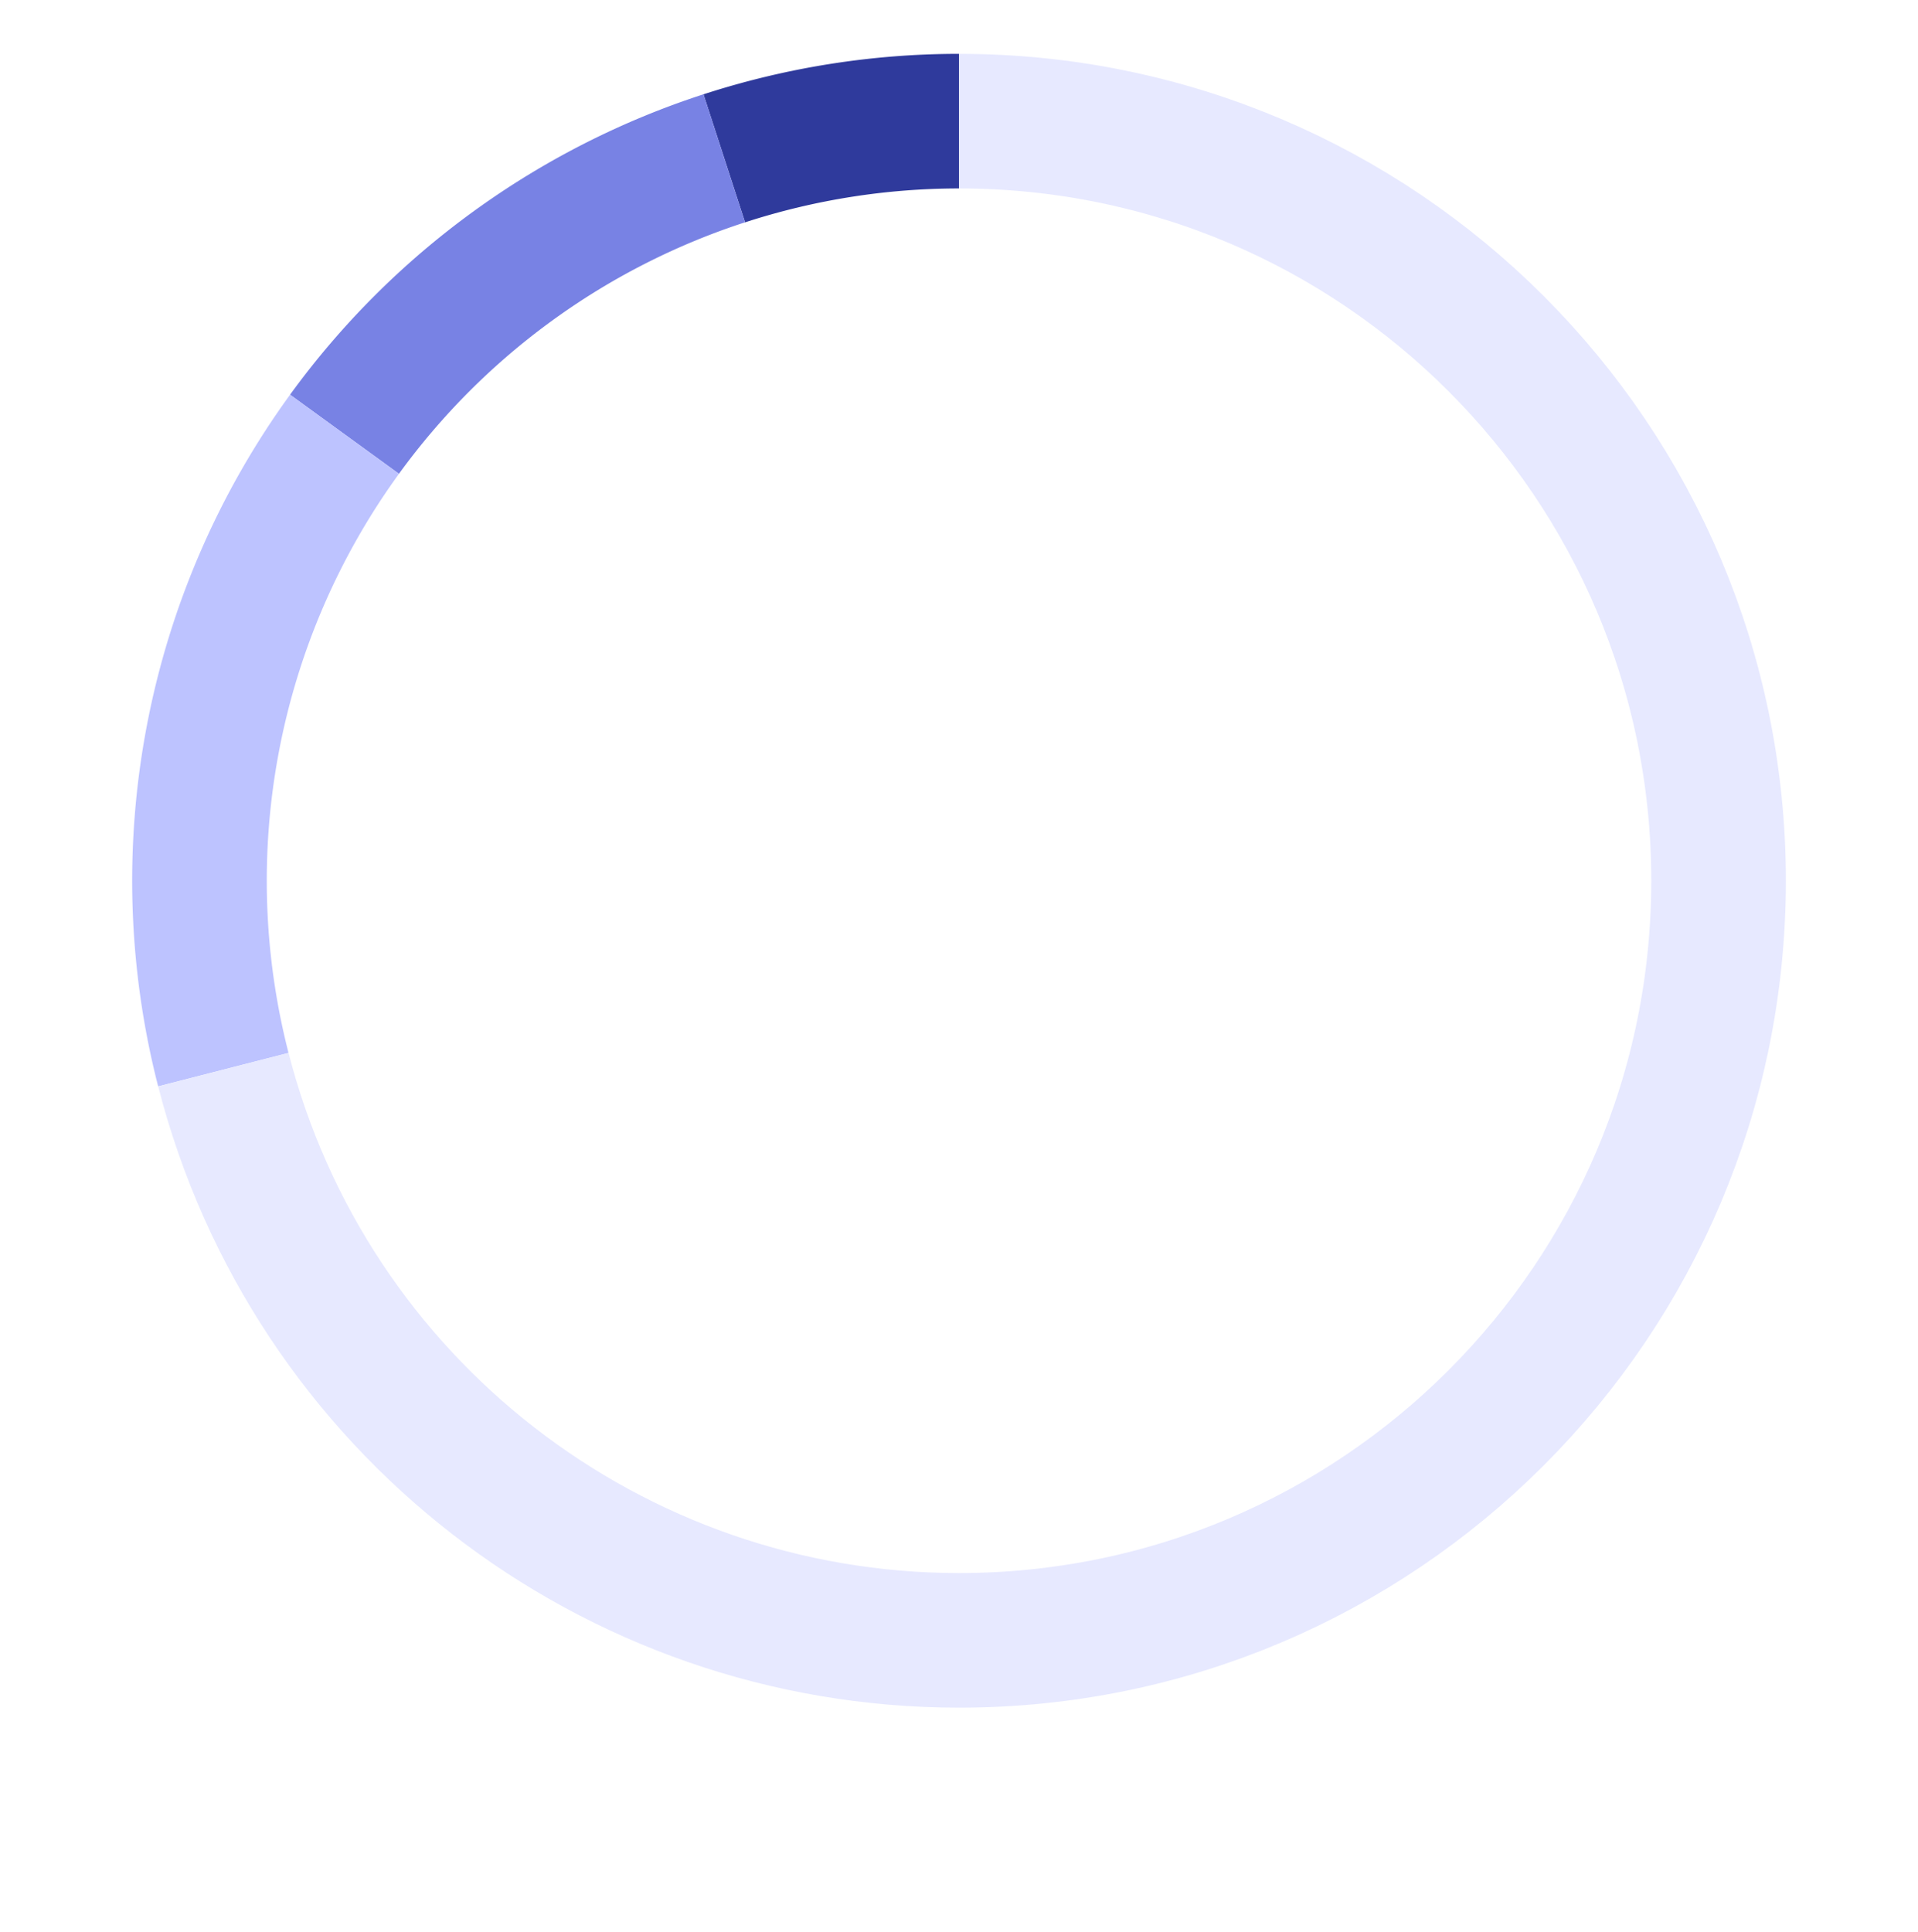 <svg xmlns="http://www.w3.org/2000/svg" xmlns:xlink="http://www.w3.org/1999/xlink" width="285" height="287" viewBox="0 0 285 287"><defs><path id="pgola" d="M270.62 7211.524a112.86 112.86 0 0 1 34.876-5.524"/><path id="pgolb" d="M214.19 7252.519a112.86 112.86 0 0 1 56.43-40.999"/><path id="pgolc" d="M196.187 7346.925a112.86 112.86 0 0 1 18.008-94.405"/><path id="pgold" d="M305.505 7206c62.331 0 112.86 50.53 112.86 112.86 0 62.332-50.529 112.861-112.86 112.861-51.521 0-96.502-34.89-109.315-84.793"/></defs><g><g transform="translate(-163 -7188)"><g><use fill="#fff" fill-opacity="0" stroke="#2f3a9c" stroke-miterlimit="50" stroke-width="20" xlink:href="#pgola"/></g><g><use fill="#fff" fill-opacity="0" stroke="#7882e4" stroke-miterlimit="50" stroke-width="20" xlink:href="#pgolb"/></g><g><use fill="#fff" fill-opacity="0" stroke="#bdc3ff" stroke-miterlimit="50" stroke-width="20" xlink:href="#pgolc"/></g><g><use fill="#fff" fill-opacity="0" stroke="#e7e9ff" stroke-miterlimit="50" stroke-width="20" xlink:href="#pgold"/></g></g></g></svg>